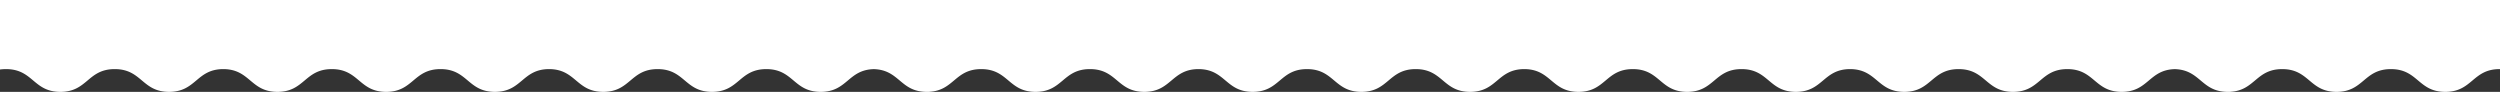 <svg xmlns="http://www.w3.org/2000/svg" xmlns:xlink="http://www.w3.org/1999/xlink" width="1551" height="57" viewBox="0 0 1551 57">
  <rect x="0" y="0" width="1551" height="57" fill="#333333" stroke="none"/>
  <defs>
    <clipPath id="clip-path">
      <rect id="Rectangle_925" data-name="Rectangle 925" width="1551" height="57" transform="translate(9 943)" fill="none"/>
    </clipPath>
  </defs>
  <g id="wave-fill-pattern-2" transform="translate(1560 1000) rotate(180)" clip-path="url(#clip-path)">
    <path id="Path_2609" data-name="Path 2609" d="M15282,522.007V465c16.863,0,16.863,14.121,33.723,14.121S15332.589,465,15349.449,465s16.863,14.121,33.727,14.121S15400.036,465,15416.9,465s16.863,14.121,33.723,14.121c16.316,0,16.848-13.216,32.136-14.074V465c.272,0,.536,0,.795.013.263-.008.525-.013.8-.013,16.592,0,16.855,13.67,32.929,14.108,16.074-.437,16.338-14.108,32.926-14.108,16.863,0,16.863,14.121,33.723,14.121S15600.795,465,15617.656,465s16.863,14.121,33.728,14.121c16.788,0,16.863-13.993,33.5-14.116v0a1.02,1.02,0,0,1,.113,0,.952.952,0,0,1,.111,0c16.826,0,16.868,14.053,33.614,14.121,16.745-.068,16.787-14.121,33.613-14.121,16.859,0,16.859,14.121,33.723,14.121S15802.921,465,15819.787,465s16.863,14.121,33.722,14.121c16.788,0,16.859-13.993,33.5-14.116v0a1.011,1.011,0,0,1,.113,0,1.055,1.055,0,0,1,.115,0c16.826,0,16.864,14.057,33.614,14.121,16.746-.064,16.783-14.121,33.609-14.121,16.863,0,16.863,14.121,33.723,14.121S16005.043,465,16021.908,465s16.863,14.121,33.727,14.121c16.785,0,16.857-13.993,33.5-14.116v0a1.064,1.064,0,0,1,.117,0,.91.91,0,0,1,.109,0c16.826,0,16.865,14.057,33.613,14.121,16.75-.064,16.787-14.121,33.609-14.121,16.863,0,16.863,14.121,33.725,14.121S16207.17,465,16224.033,465s16.861,14.121,33.725,14.121c16.316,0,16.848-13.216,32.141-14.074V465c.268,0,.529,0,.795.013.258-.008.525-.013.793-.013,16.592,0,16.859,13.67,32.934,14.108,16.07-.437,16.334-14.108,32.928-14.108,16.861,0,16.861,14.121,33.723,14.121S16407.932,465,16424.795,465s16.861,14.121,33.727,14.121c16.783,0,16.861-13.993,33.5-14.116v0a.994.994,0,0,1,.113,0,.977.977,0,0,1,.111,0c16.828,0,16.869,14.053,33.617,14.121,16.74-.068,16.783-14.121,33.6-14.121,16.867,0,16.867,14.121,33.725,14.121S16610.057,465,16626.92,465s16.859,14.121,33.719,14.121c16.793,0,16.867-13.993,33.512-14.116v0a.96.96,0,0,1,.109,0,.977.977,0,0,1,.111,0c16.826,0,16.867,14.057,33.615,14.121,16.742-.064,16.781-14.121,33.613-14.121,16.859,0,16.859,14.121,33.723,14.121S16812.178,465,16829.043,465s16.861,14.121,33.725,14.121S16879.639,465,16896.494,465s16.869,14.121,33.732,14.121v42.888" transform="translate(-15306.502 478.002)" fill="#fff"/>
  </g>
</svg>

